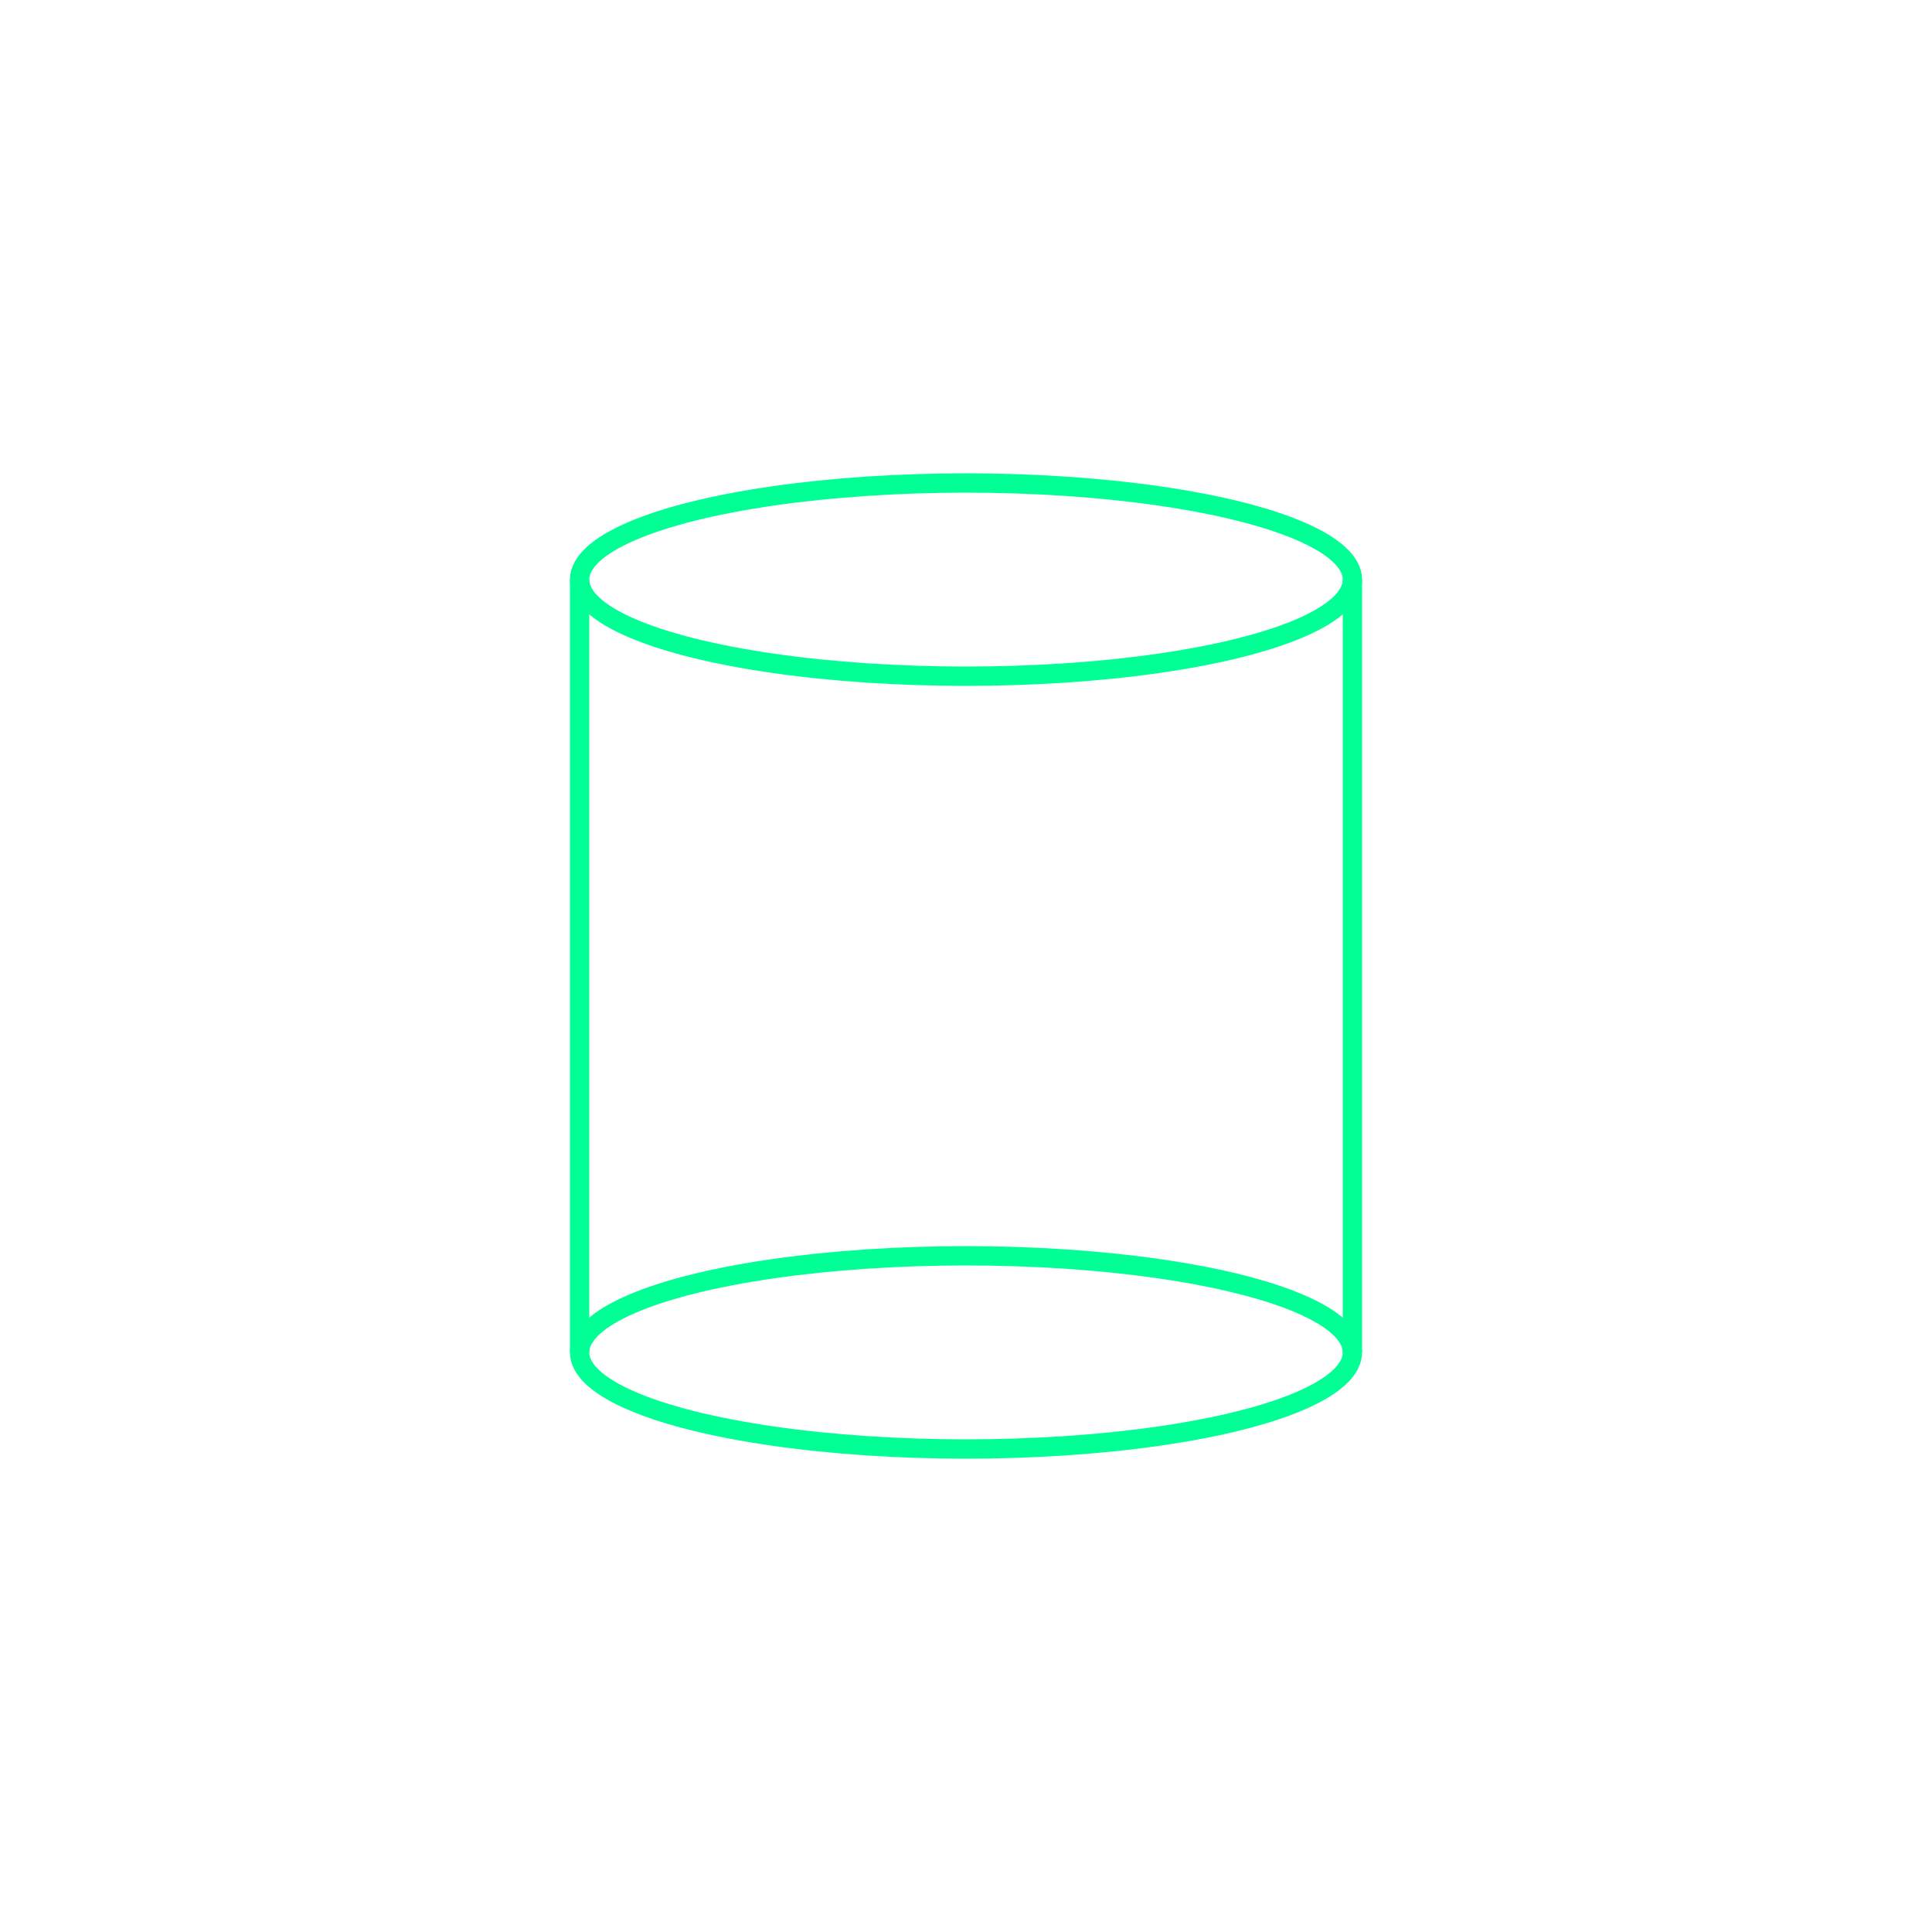 <?xml version="1.0" encoding="UTF-8"?>
<svg width="200" height="200" xmlns="http://www.w3.org/2000/svg">
    <style>
        .shape { fill: none; stroke: #00ff94; stroke-width: 2; }
    </style>

    <!-- Choice A: Cylinder (incorrect) -->
    <g transform="translate(100, 100)">
        <ellipse cx="0" cy="-40" rx="40" ry="10" class="shape"/>
        <ellipse cx="0" cy="40" rx="40" ry="10" class="shape"/>
        <line x1="-40" y1="-40" x2="-40" y2="40" class="shape"/>
        <line x1="40" y1="-40" x2="40" y2="40" class="shape"/>
    </g>
</svg> 